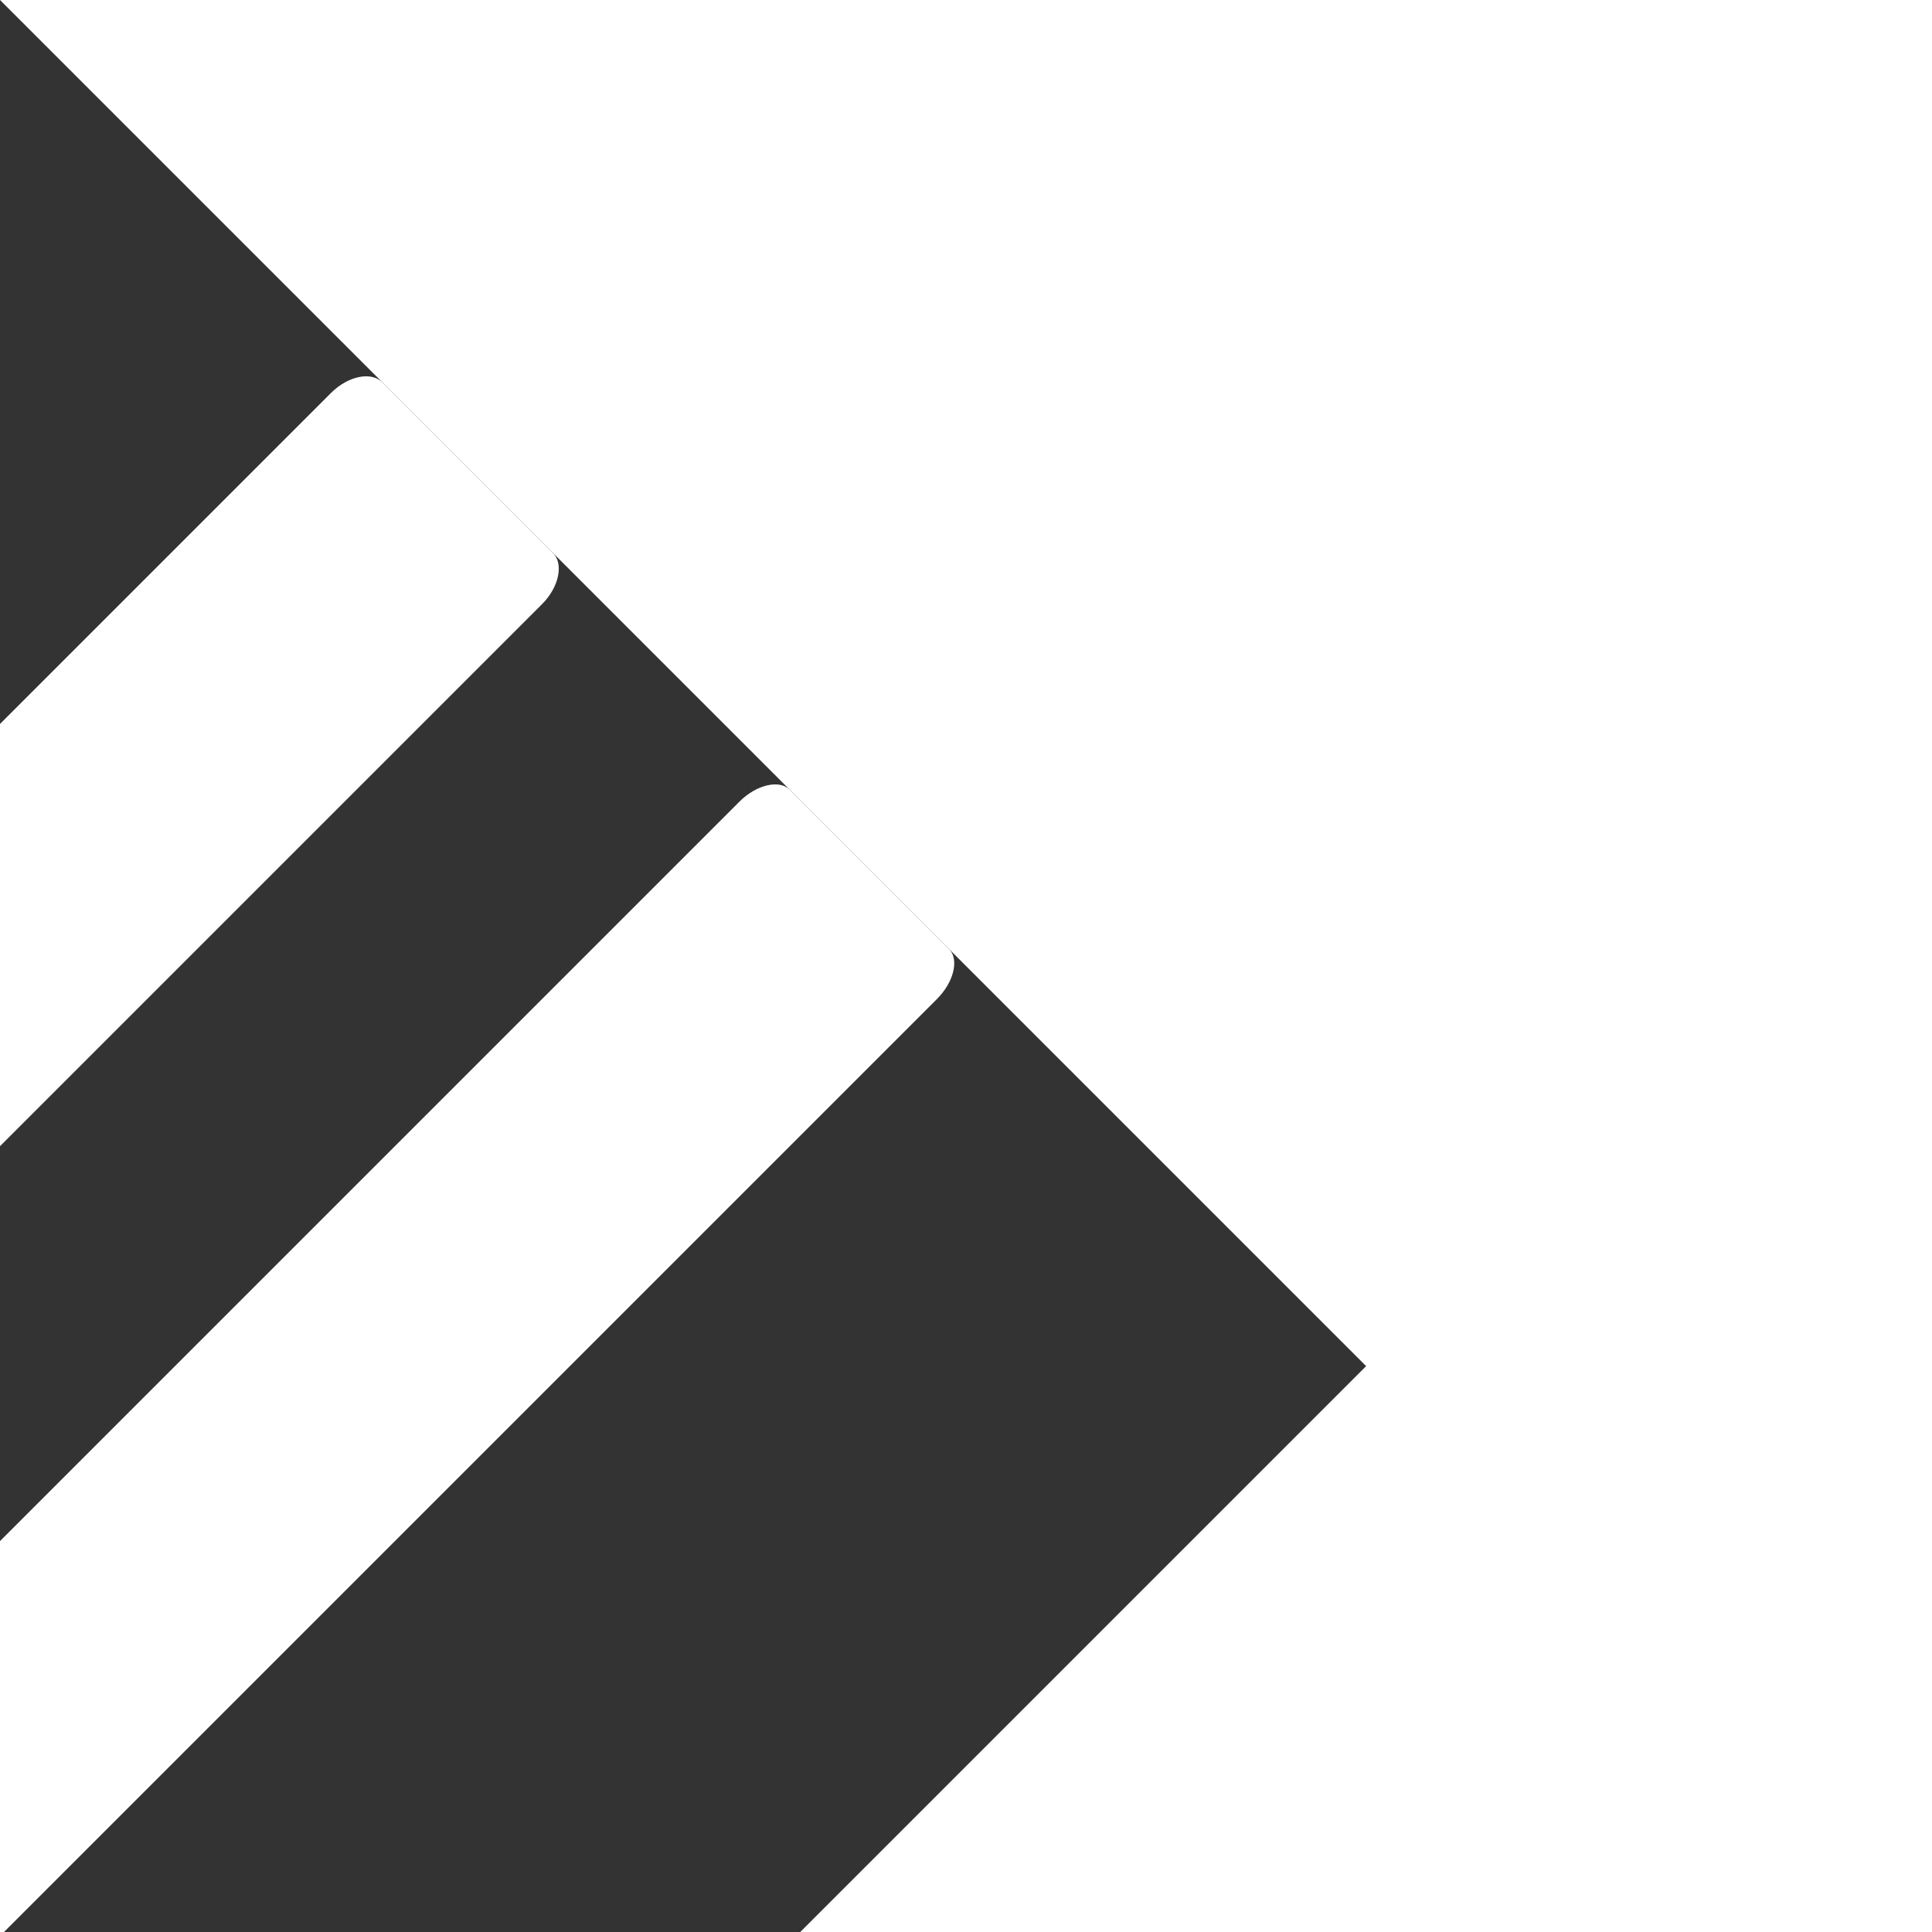 <svg version="1.1" xmlns="http://www.w3.org/2000/svg" xmlns:xlink="http://www.w3.org/1999/xlink" x="0px" y="0px" viewBox="0 0 15.602 15.602" style="enable-background:new 0 0 15.602 15.602;" xml:space="preserve" width="16" height="16" transform="rotate(45)" fill="white">
	<rect x="0" y="0" width="15.602" height="15.602" fill="#333333" stroke="none"/>
	<path d="M 9.018 0 L 10.839 0 C 10.956 0 11.055 0.161 11.055 0.354 L 11.055 15.247 C 11.055 15.442 10.957 15.602 10.839 15.602 L 9.018 15.602 C 8.901 15.602 8.8 15.442 8.8 15.247 L 8.8 0.354 C 8.8 0.161 8.901 0 9.018 0"/>
	<path d="M 4.367 0 L 6.315 0 C 6.44 0 6.545 0.161 6.545 0.354 L 6.545 15.247 C 6.545 15.442 6.441 15.602 6.315 15.602 L 4.367 15.602 C 4.238 15.602 4.134 15.441 4.134 15.246 L 4.134 0.354 C 4.134 0.161 4.238 0 4.367 0 Z"/>
</svg>